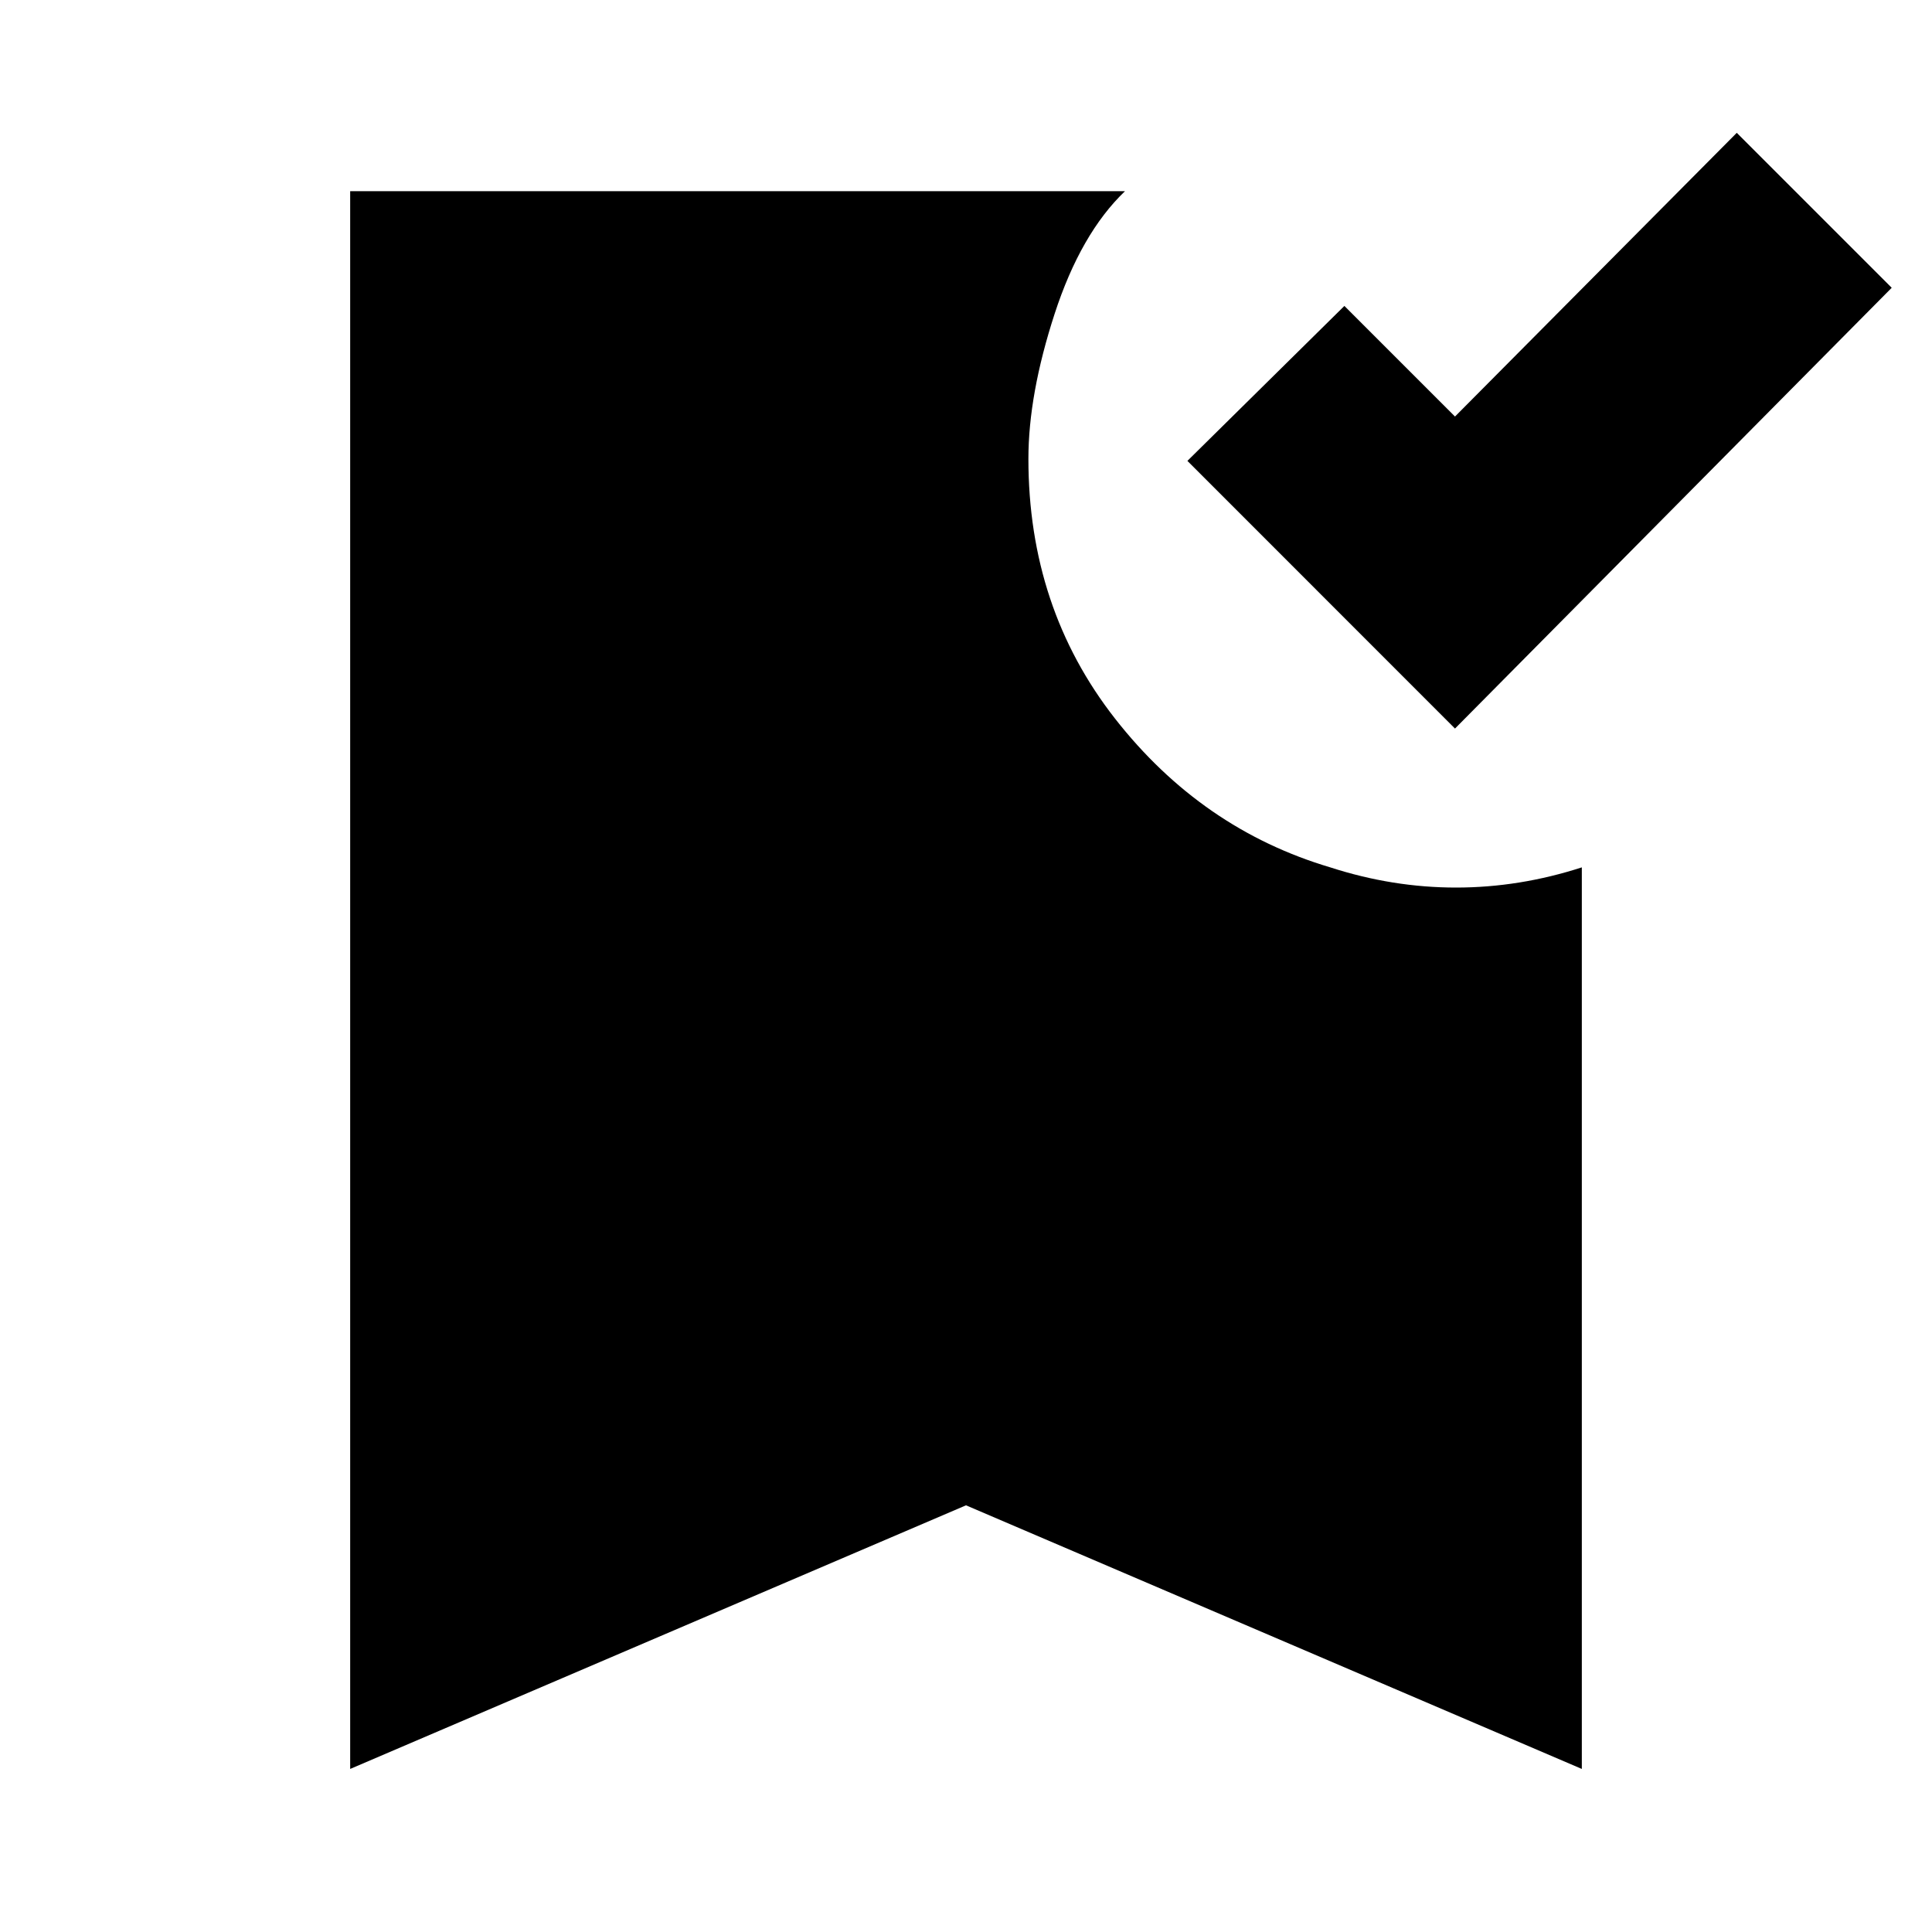 <svg xmlns="http://www.w3.org/2000/svg" height="20" width="20"><path d="M15.062 7.542 12.292 4.771 13.917 3.167 15.062 4.312 17.979 1.375 19.583 2.979ZM3.625 18.312V1.979H11.646Q11.188 2.417 10.917 3.25Q10.646 4.083 10.646 4.75Q10.646 6.292 11.542 7.438Q12.438 8.583 13.771 8.979Q14.417 9.188 15.073 9.188Q15.729 9.188 16.375 8.979V18.312L10 15.583Z"/></svg>